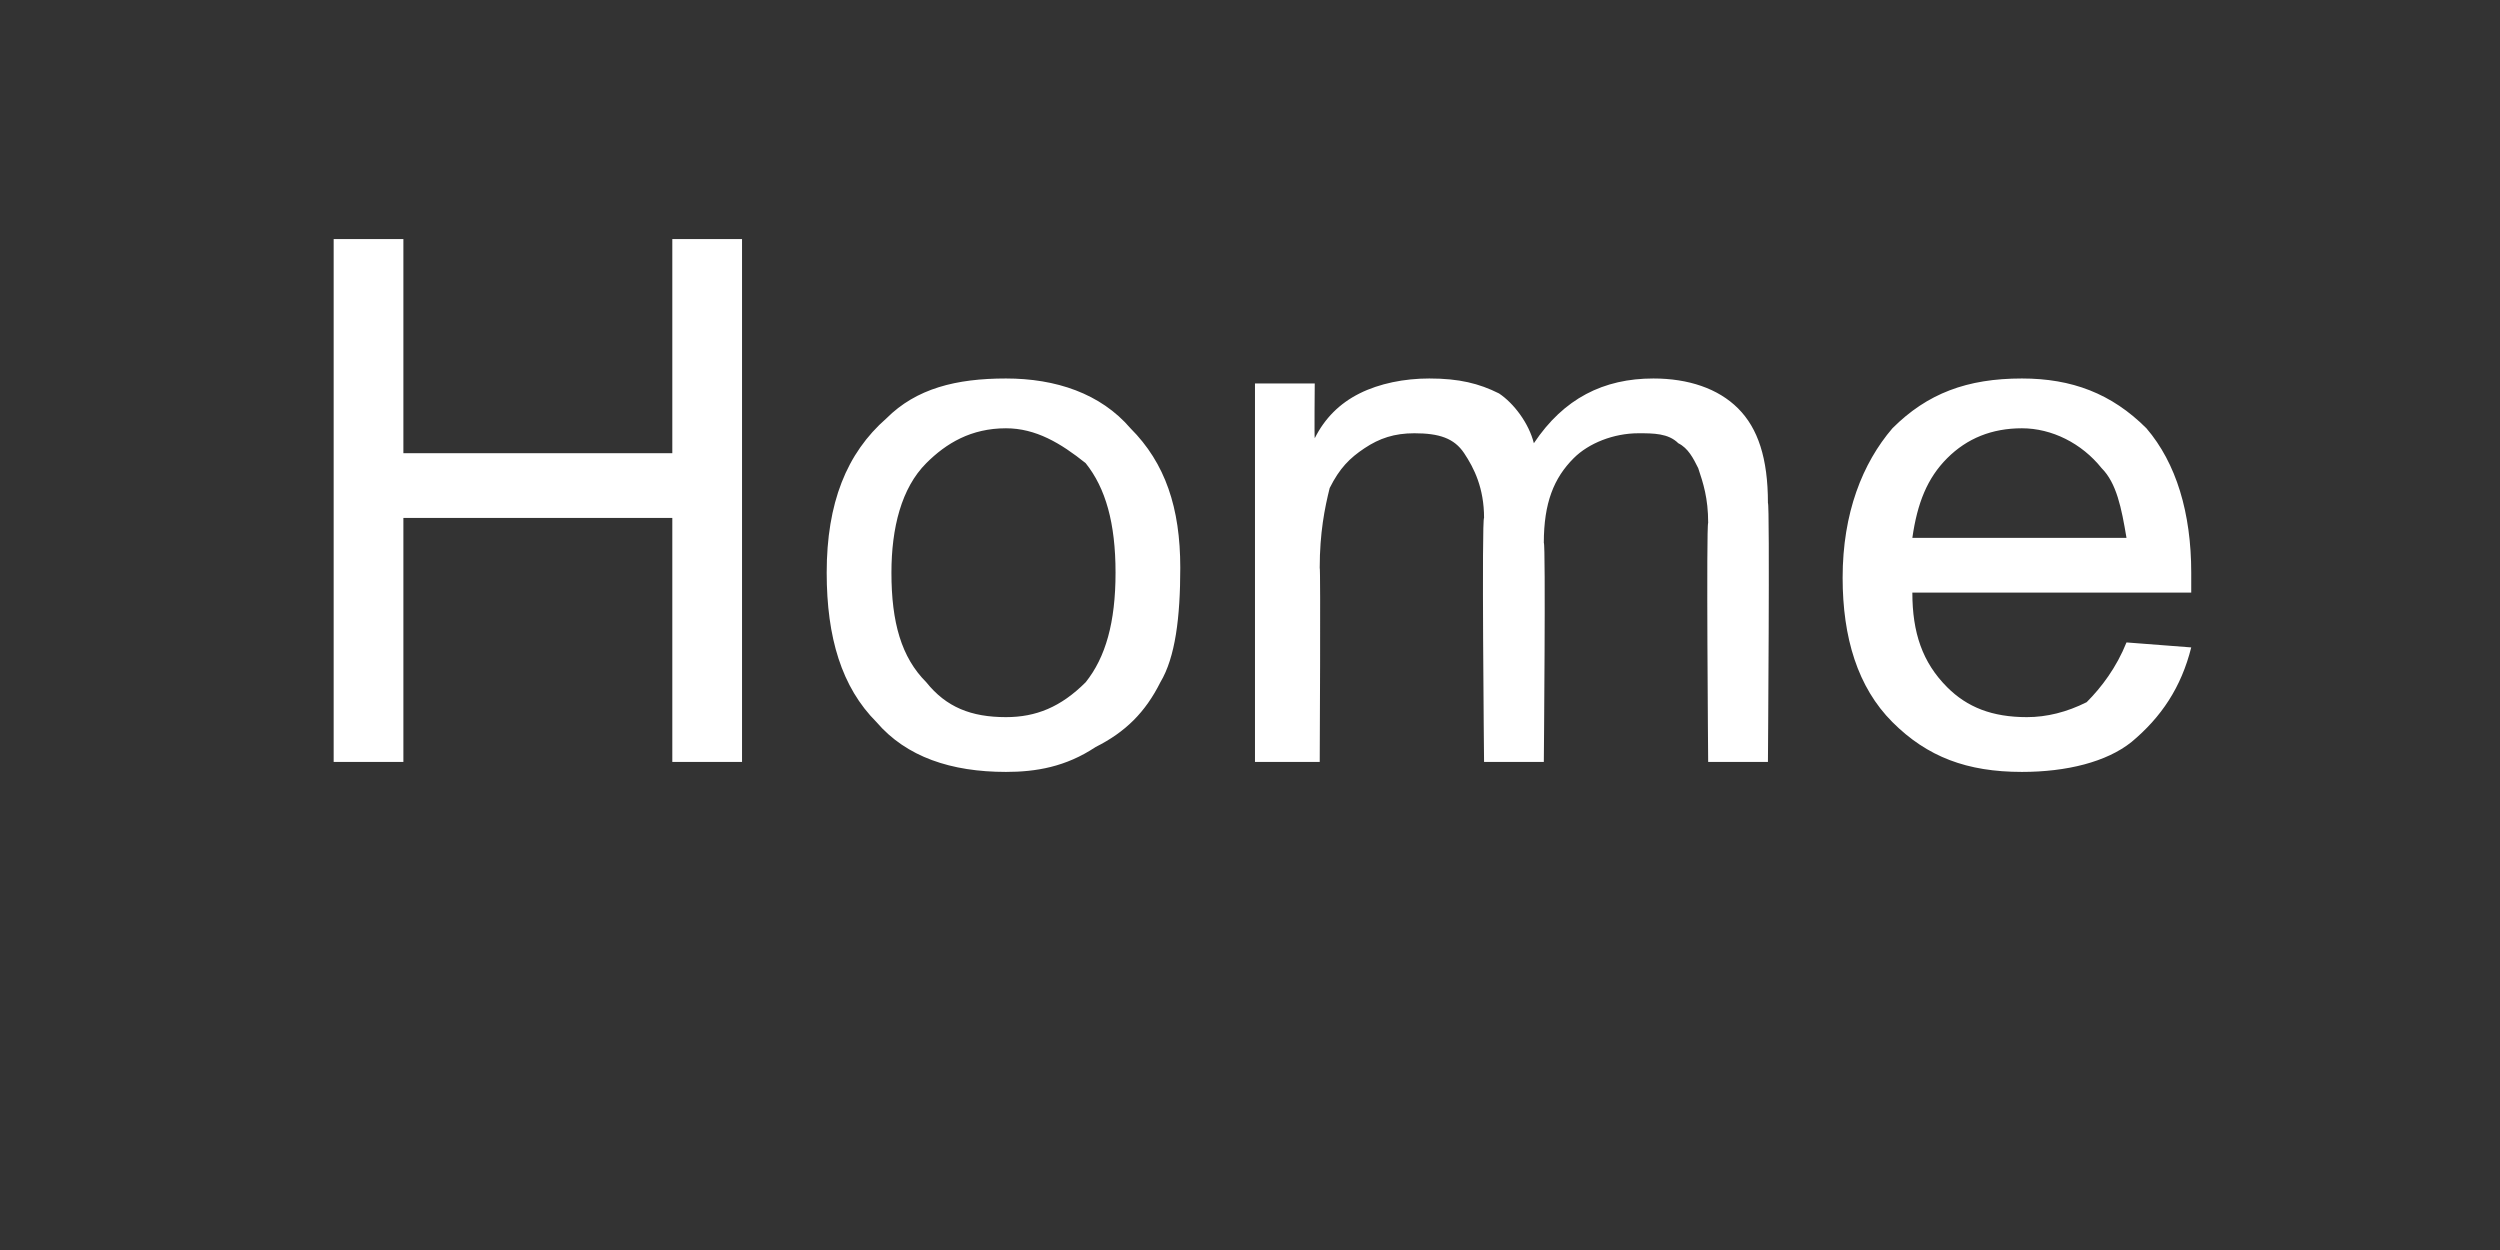 <?xml version="1.0" standalone="no"?><!DOCTYPE svg PUBLIC "-//W3C//DTD SVG 1.1//EN" "http://www.w3.org/Graphics/SVG/1.1/DTD/svg11.dtd"><svg xmlns="http://www.w3.org/2000/svg" version="1.1" width="50.2px" height="25.1px" viewBox="0 -4 50.2 25.1" style="top:-4px"><rect x="0" y="-4" width="50.2" height="25.1" fill="#333333" stroke="none"/>  <desc>Home</desc>  <defs/>  <g id="Polygon63662">    <path d="M 6.7 11.3 L 6.7 0.8 L 8.1 0.8 L 8.1 5.1 L 13.5 5.1 L 13.5 0.8 L 14.9 0.8 L 14.9 11.3 L 13.5 11.3 L 13.5 6.4 L 8.1 6.4 L 8.1 11.3 L 6.7 11.3 Z M 16.6 7.5 C 16.6 6.1 17 5.1 17.8 4.4 C 18.4 3.8 19.2 3.6 20.2 3.6 C 21.2 3.6 22.1 3.9 22.7 4.6 C 23.4 5.3 23.7 6.2 23.7 7.4 C 23.7 8.4 23.6 9.2 23.3 9.7 C 23 10.3 22.6 10.7 22 11 C 21.4 11.4 20.8 11.5 20.2 11.5 C 19.1 11.5 18.2 11.2 17.6 10.5 C 16.9 9.8 16.6 8.8 16.6 7.5 Z M 17.9 7.5 C 17.9 8.5 18.1 9.2 18.6 9.7 C 19 10.2 19.5 10.4 20.2 10.4 C 20.8 10.4 21.3 10.2 21.8 9.7 C 22.2 9.2 22.4 8.5 22.4 7.5 C 22.4 6.5 22.2 5.8 21.8 5.3 C 21.3 4.9 20.8 4.6 20.2 4.6 C 19.5 4.6 19 4.9 18.6 5.3 C 18.1 5.8 17.9 6.6 17.9 7.5 Z M 25.2 11.3 L 25.2 3.7 L 26.4 3.7 C 26.4 3.7 26.39 4.79 26.4 4.8 C 26.6 4.4 26.9 4.1 27.3 3.9 C 27.7 3.7 28.2 3.6 28.7 3.6 C 29.3 3.6 29.7 3.7 30.1 3.9 C 30.4 4.1 30.7 4.5 30.8 4.9 C 31.4 4 32.2 3.6 33.2 3.6 C 33.9 3.6 34.5 3.8 34.9 4.2 C 35.3 4.6 35.5 5.2 35.5 6.1 C 35.54 6.11 35.5 11.3 35.5 11.3 L 34.3 11.3 C 34.3 11.3 34.26 6.54 34.3 6.5 C 34.3 6 34.2 5.7 34.1 5.4 C 34 5.2 33.9 5 33.7 4.9 C 33.5 4.7 33.2 4.7 32.9 4.7 C 32.4 4.7 31.9 4.9 31.6 5.2 C 31.2 5.6 31 6.1 31 6.9 C 31.04 6.91 31 11.3 31 11.3 L 29.8 11.3 C 29.8 11.3 29.75 6.39 29.8 6.4 C 29.8 5.8 29.6 5.4 29.4 5.1 C 29.2 4.8 28.9 4.7 28.4 4.7 C 28 4.7 27.7 4.8 27.4 5 C 27.1 5.2 26.9 5.4 26.7 5.8 C 26.6 6.2 26.5 6.7 26.5 7.4 C 26.52 7.39 26.5 11.3 26.5 11.3 L 25.2 11.3 Z M 42.7 8.9 C 42.7 8.9 44 9 44 9 C 43.8 9.8 43.4 10.4 42.8 10.9 C 42.3 11.3 41.5 11.5 40.6 11.5 C 39.5 11.5 38.7 11.2 38 10.5 C 37.3 9.8 37 8.8 37 7.6 C 37 6.3 37.4 5.3 38 4.6 C 38.7 3.9 39.5 3.6 40.6 3.6 C 41.6 3.6 42.4 3.9 43.1 4.6 C 43.7 5.3 44 6.3 44 7.5 C 44 7.6 44 7.7 44 7.9 C 44 7.9 38.4 7.9 38.4 7.9 C 38.4 8.7 38.6 9.3 39.1 9.8 C 39.5 10.2 40 10.4 40.7 10.4 C 41.1 10.4 41.5 10.3 41.9 10.1 C 42.2 9.8 42.5 9.4 42.7 8.9 Z M 38.4 6.8 C 38.4 6.8 42.7 6.8 42.7 6.8 C 42.6 6.2 42.5 5.7 42.2 5.4 C 41.8 4.9 41.2 4.6 40.6 4.6 C 40 4.6 39.5 4.8 39.1 5.2 C 38.7 5.6 38.5 6.1 38.4 6.8 Z " stroke="none" fill="#ffffff"/>  </g></svg>